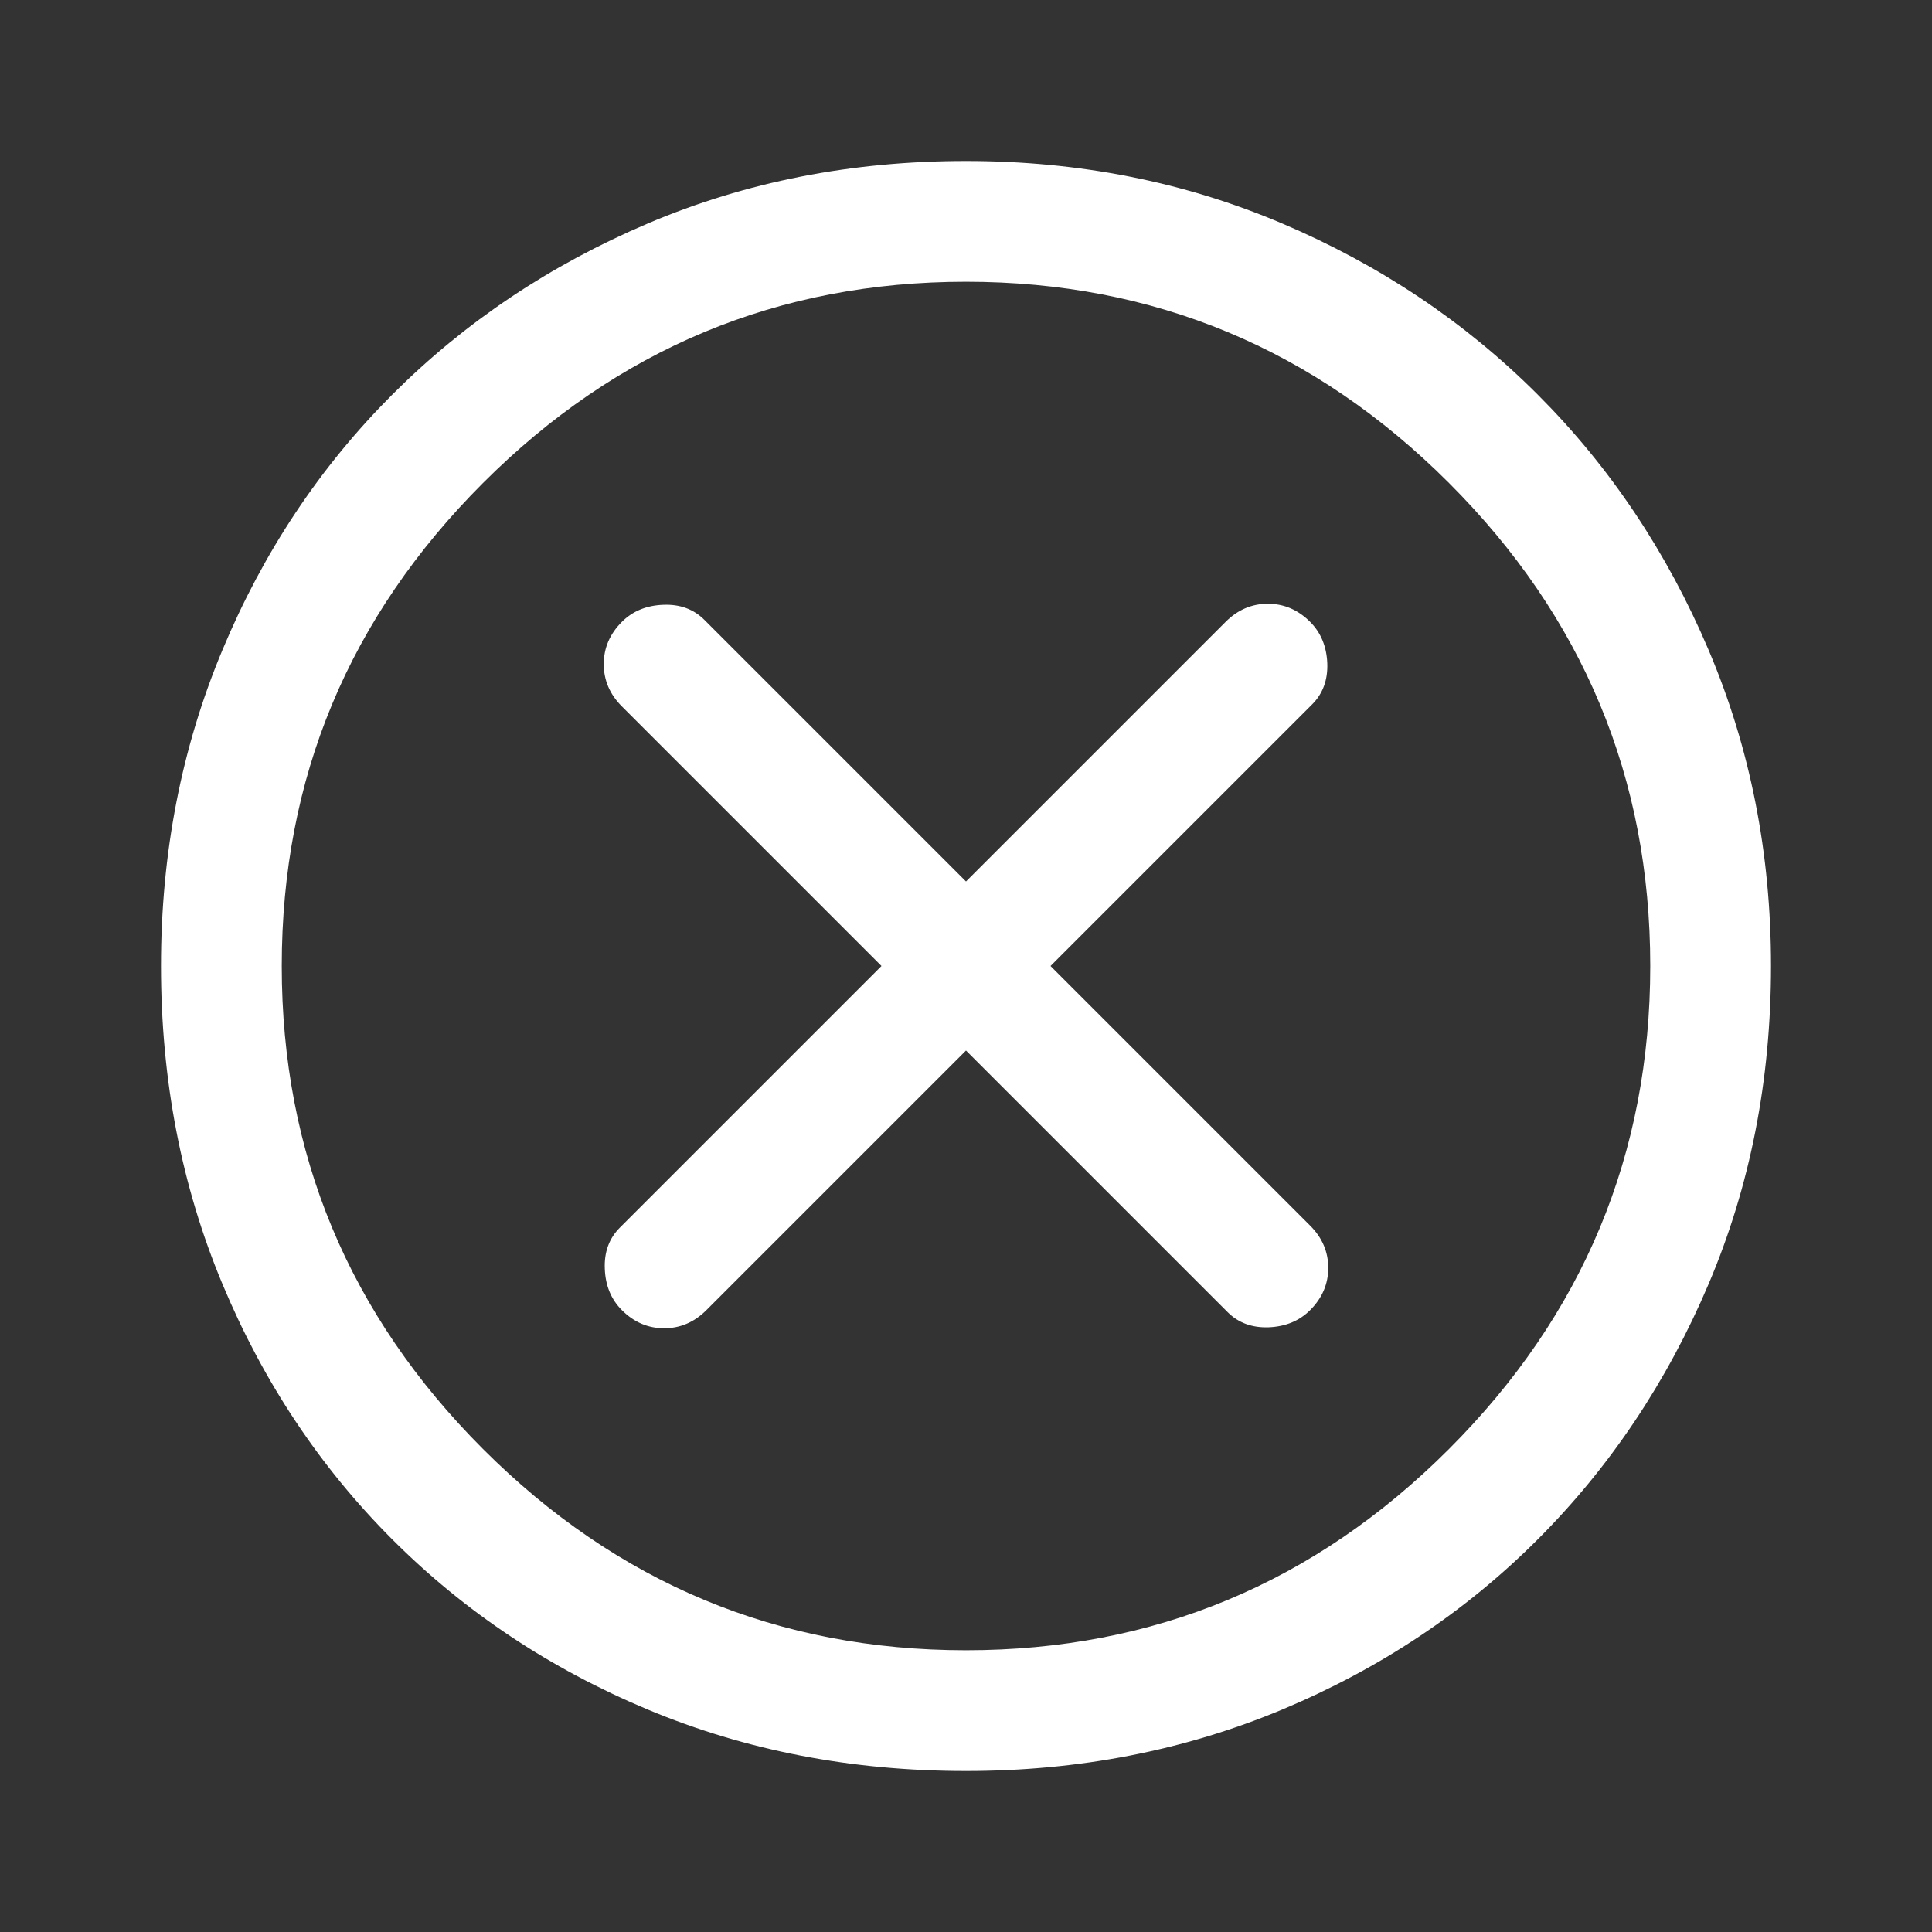 <svg width="24" height="24" viewBox="0 0 24 24" fill="none" xmlns="http://www.w3.org/2000/svg">
<rect x="0" y="0" width="24" height="24" fill="#333333" stroke="none"/>
<path d="M7.725 16.275C7.875 16.425 8.05 16.5 8.25 16.5C8.45 16.5 8.625 16.425 8.775 16.275L12 13.05L15.25 16.3C15.383 16.433 15.554 16.496 15.762 16.488C15.971 16.479 16.142 16.408 16.275 16.275C16.425 16.125 16.5 15.95 16.5 15.75C16.5 15.55 16.425 15.375 16.275 15.225L13.05 12L16.3 8.75C16.433 8.617 16.496 8.446 16.488 8.238C16.479 8.029 16.408 7.858 16.275 7.725C16.125 7.575 15.95 7.5 15.75 7.5C15.55 7.5 15.375 7.575 15.225 7.725L12 10.95L8.75 7.7C8.617 7.567 8.446 7.504 8.238 7.513C8.029 7.521 7.858 7.592 7.725 7.725C7.575 7.875 7.5 8.05 7.5 8.25C7.5 8.45 7.575 8.625 7.725 8.775L10.95 12L7.7 15.25C7.567 15.383 7.504 15.554 7.513 15.762C7.521 15.971 7.592 16.142 7.725 16.275ZM12 22C10.583 22 9.267 21.746 8.05 21.238C6.833 20.729 5.775 20.025 4.875 19.125C3.975 18.225 3.271 17.167 2.763 15.95C2.254 14.733 2 13.417 2 12C2 10.6 2.254 9.292 2.763 8.075C3.271 6.858 3.975 5.8 4.875 4.9C5.775 4 6.833 3.292 8.05 2.775C9.267 2.258 10.583 2 12 2C13.4 2 14.708 2.258 15.925 2.775C17.142 3.292 18.2 4 19.1 4.9C20 5.8 20.708 6.858 21.225 8.075C21.742 9.292 22 10.6 22 12C22 13.417 21.742 14.733 21.225 15.95C20.708 17.167 20 18.225 19.1 19.125C18.2 20.025 17.142 20.729 15.925 21.238C14.708 21.746 13.4 22 12 22ZM12 20.5C14.333 20.5 16.333 19.667 18 18C19.667 16.333 20.5 14.333 20.5 12C20.5 9.667 19.667 7.667 18 6C16.333 4.333 14.333 3.5 12 3.5C9.667 3.5 7.667 4.333 6 6C4.333 7.667 3.5 9.667 3.5 12C3.5 14.333 4.333 16.333 6 18C7.667 19.667 9.667 20.5 12 20.5Z" fill="white"/>
</svg>
